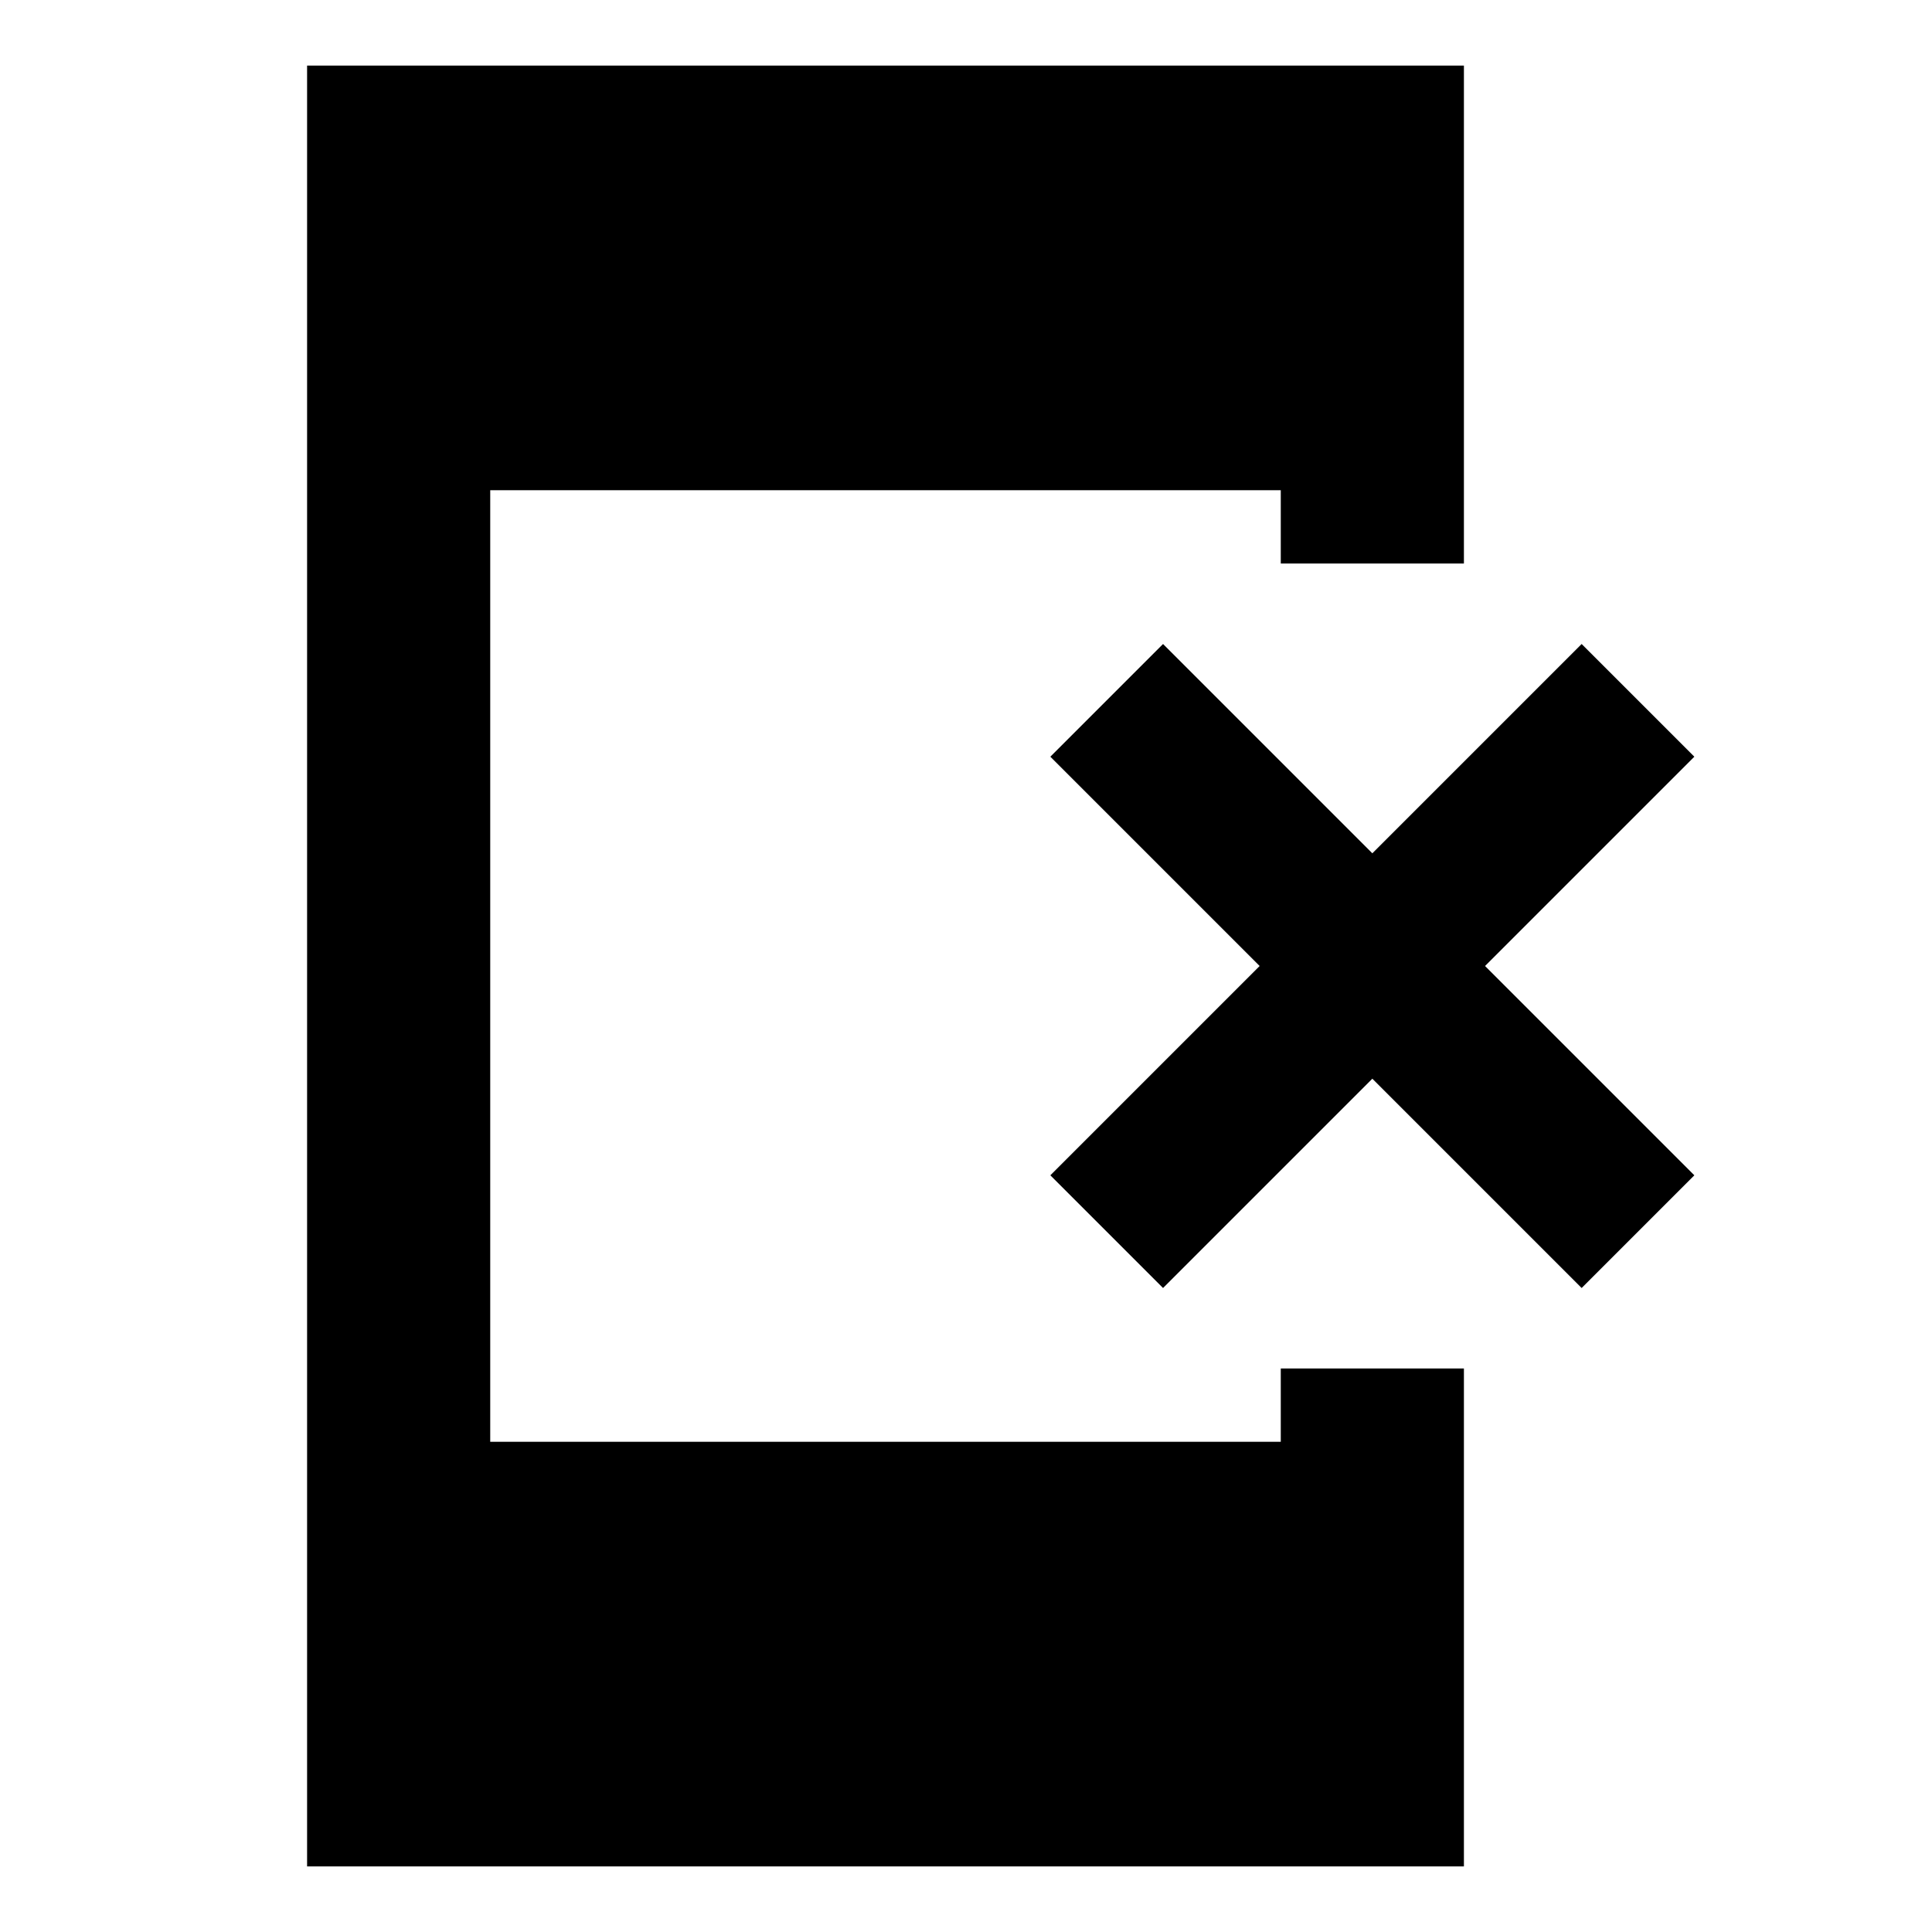 <svg xmlns="http://www.w3.org/2000/svg" height="24" viewBox="0 -960 960 960" width="24"><path d="M152.59-32.59v-894.82h574.82V-680h-91v-36.41H243.59v472.82h392.82V-280h91v247.41H152.59ZM577.91-320l-56-56 104-104-104-104 56-56 104 104 104-104 56 56-104 104 104 104-56 56-104-104-104 104Z"/></svg>